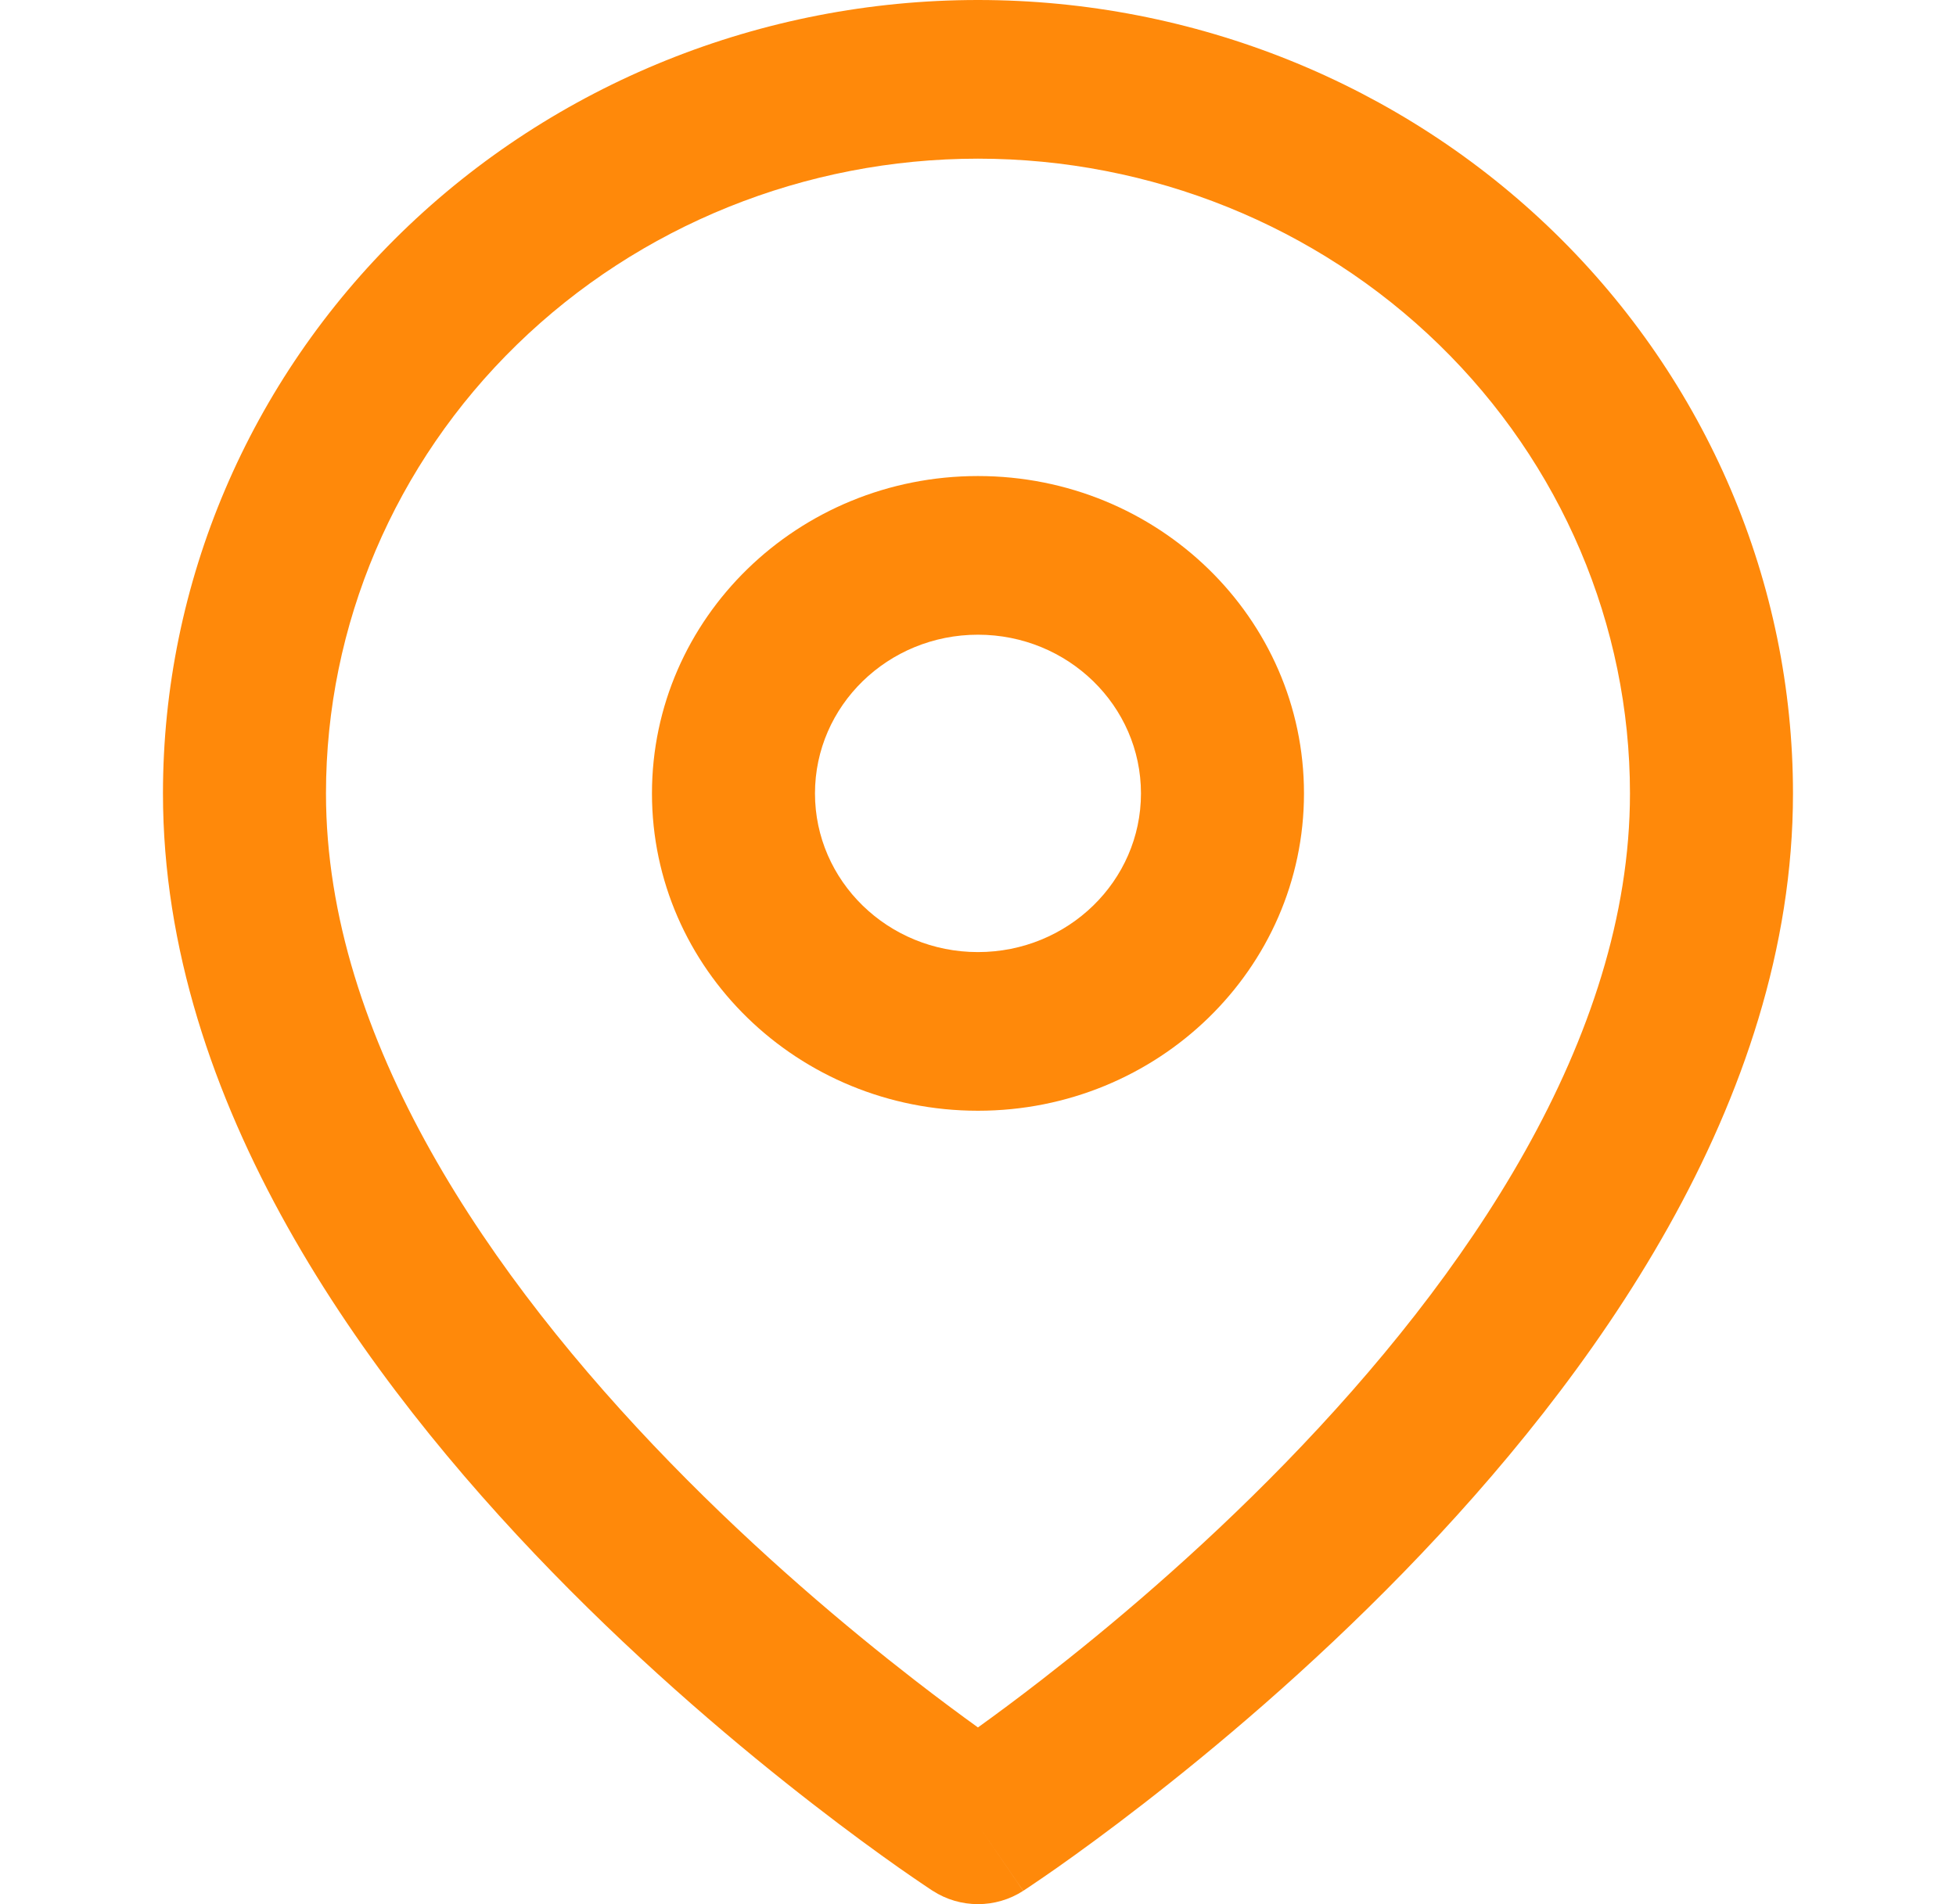 <svg width="38" height="37" viewBox="0 0 38 37" fill="none" xmlns="http://www.w3.org/2000/svg">
<path fill-rule="evenodd" clip-rule="evenodd" d="M18.999 3.083C15.64 3.083 12.418 4.383 10.043 6.696C7.667 9.009 6.333 12.146 6.333 15.417C6.333 20.193 9.524 24.827 13.024 28.424C14.741 30.189 16.464 31.634 17.759 32.638C18.241 33.012 18.662 33.323 18.999 33.566C19.337 33.323 19.758 33.012 20.24 32.638C21.535 31.634 23.258 30.189 24.975 28.424C28.474 24.827 31.666 20.193 31.666 15.417C31.666 12.146 30.331 9.009 27.956 6.696C25.581 4.383 22.359 3.083 18.999 3.083ZM18.999 35.458C18.121 36.741 18.121 36.741 18.12 36.74L18.116 36.738L18.105 36.731L18.069 36.707C18.038 36.686 17.994 36.657 17.938 36.619C17.825 36.543 17.664 36.433 17.46 36.29C17.053 36.003 16.476 35.585 15.787 35.05C14.41 33.983 12.57 32.441 10.725 30.545C7.099 26.818 3.166 21.432 3.166 15.417C3.166 11.328 4.834 7.407 7.803 4.515C10.773 1.624 14.8 0 18.999 0C23.199 0 27.226 1.624 30.195 4.515C33.164 7.407 34.833 11.328 34.833 15.417C34.833 21.432 30.899 26.818 27.274 30.545C25.429 32.441 23.589 33.983 22.212 35.05C21.523 35.585 20.946 36.003 20.539 36.29C20.335 36.433 20.173 36.543 20.061 36.619C20.005 36.657 19.961 36.686 19.93 36.707L19.894 36.731L19.883 36.738L19.88 36.74C19.879 36.74 19.878 36.741 18.999 35.458ZM18.999 35.458L19.878 36.741C19.346 37.086 18.652 37.086 18.12 36.74L18.999 35.458Z" fill="#FF890A"/>
<path fill-rule="evenodd" clip-rule="evenodd" d="M18.999 12.333C17.25 12.333 15.833 13.714 15.833 15.417C15.833 17.119 17.25 18.5 18.999 18.5C20.748 18.5 22.166 17.119 22.166 15.417C22.166 13.714 20.748 12.333 18.999 12.333ZM12.666 15.417C12.666 12.011 15.502 9.25 18.999 9.25C22.497 9.25 25.333 12.011 25.333 15.417C25.333 18.822 22.497 21.583 18.999 21.583C15.502 21.583 12.666 18.822 12.666 15.417Z" fill="#FF890A"/>
</svg>
